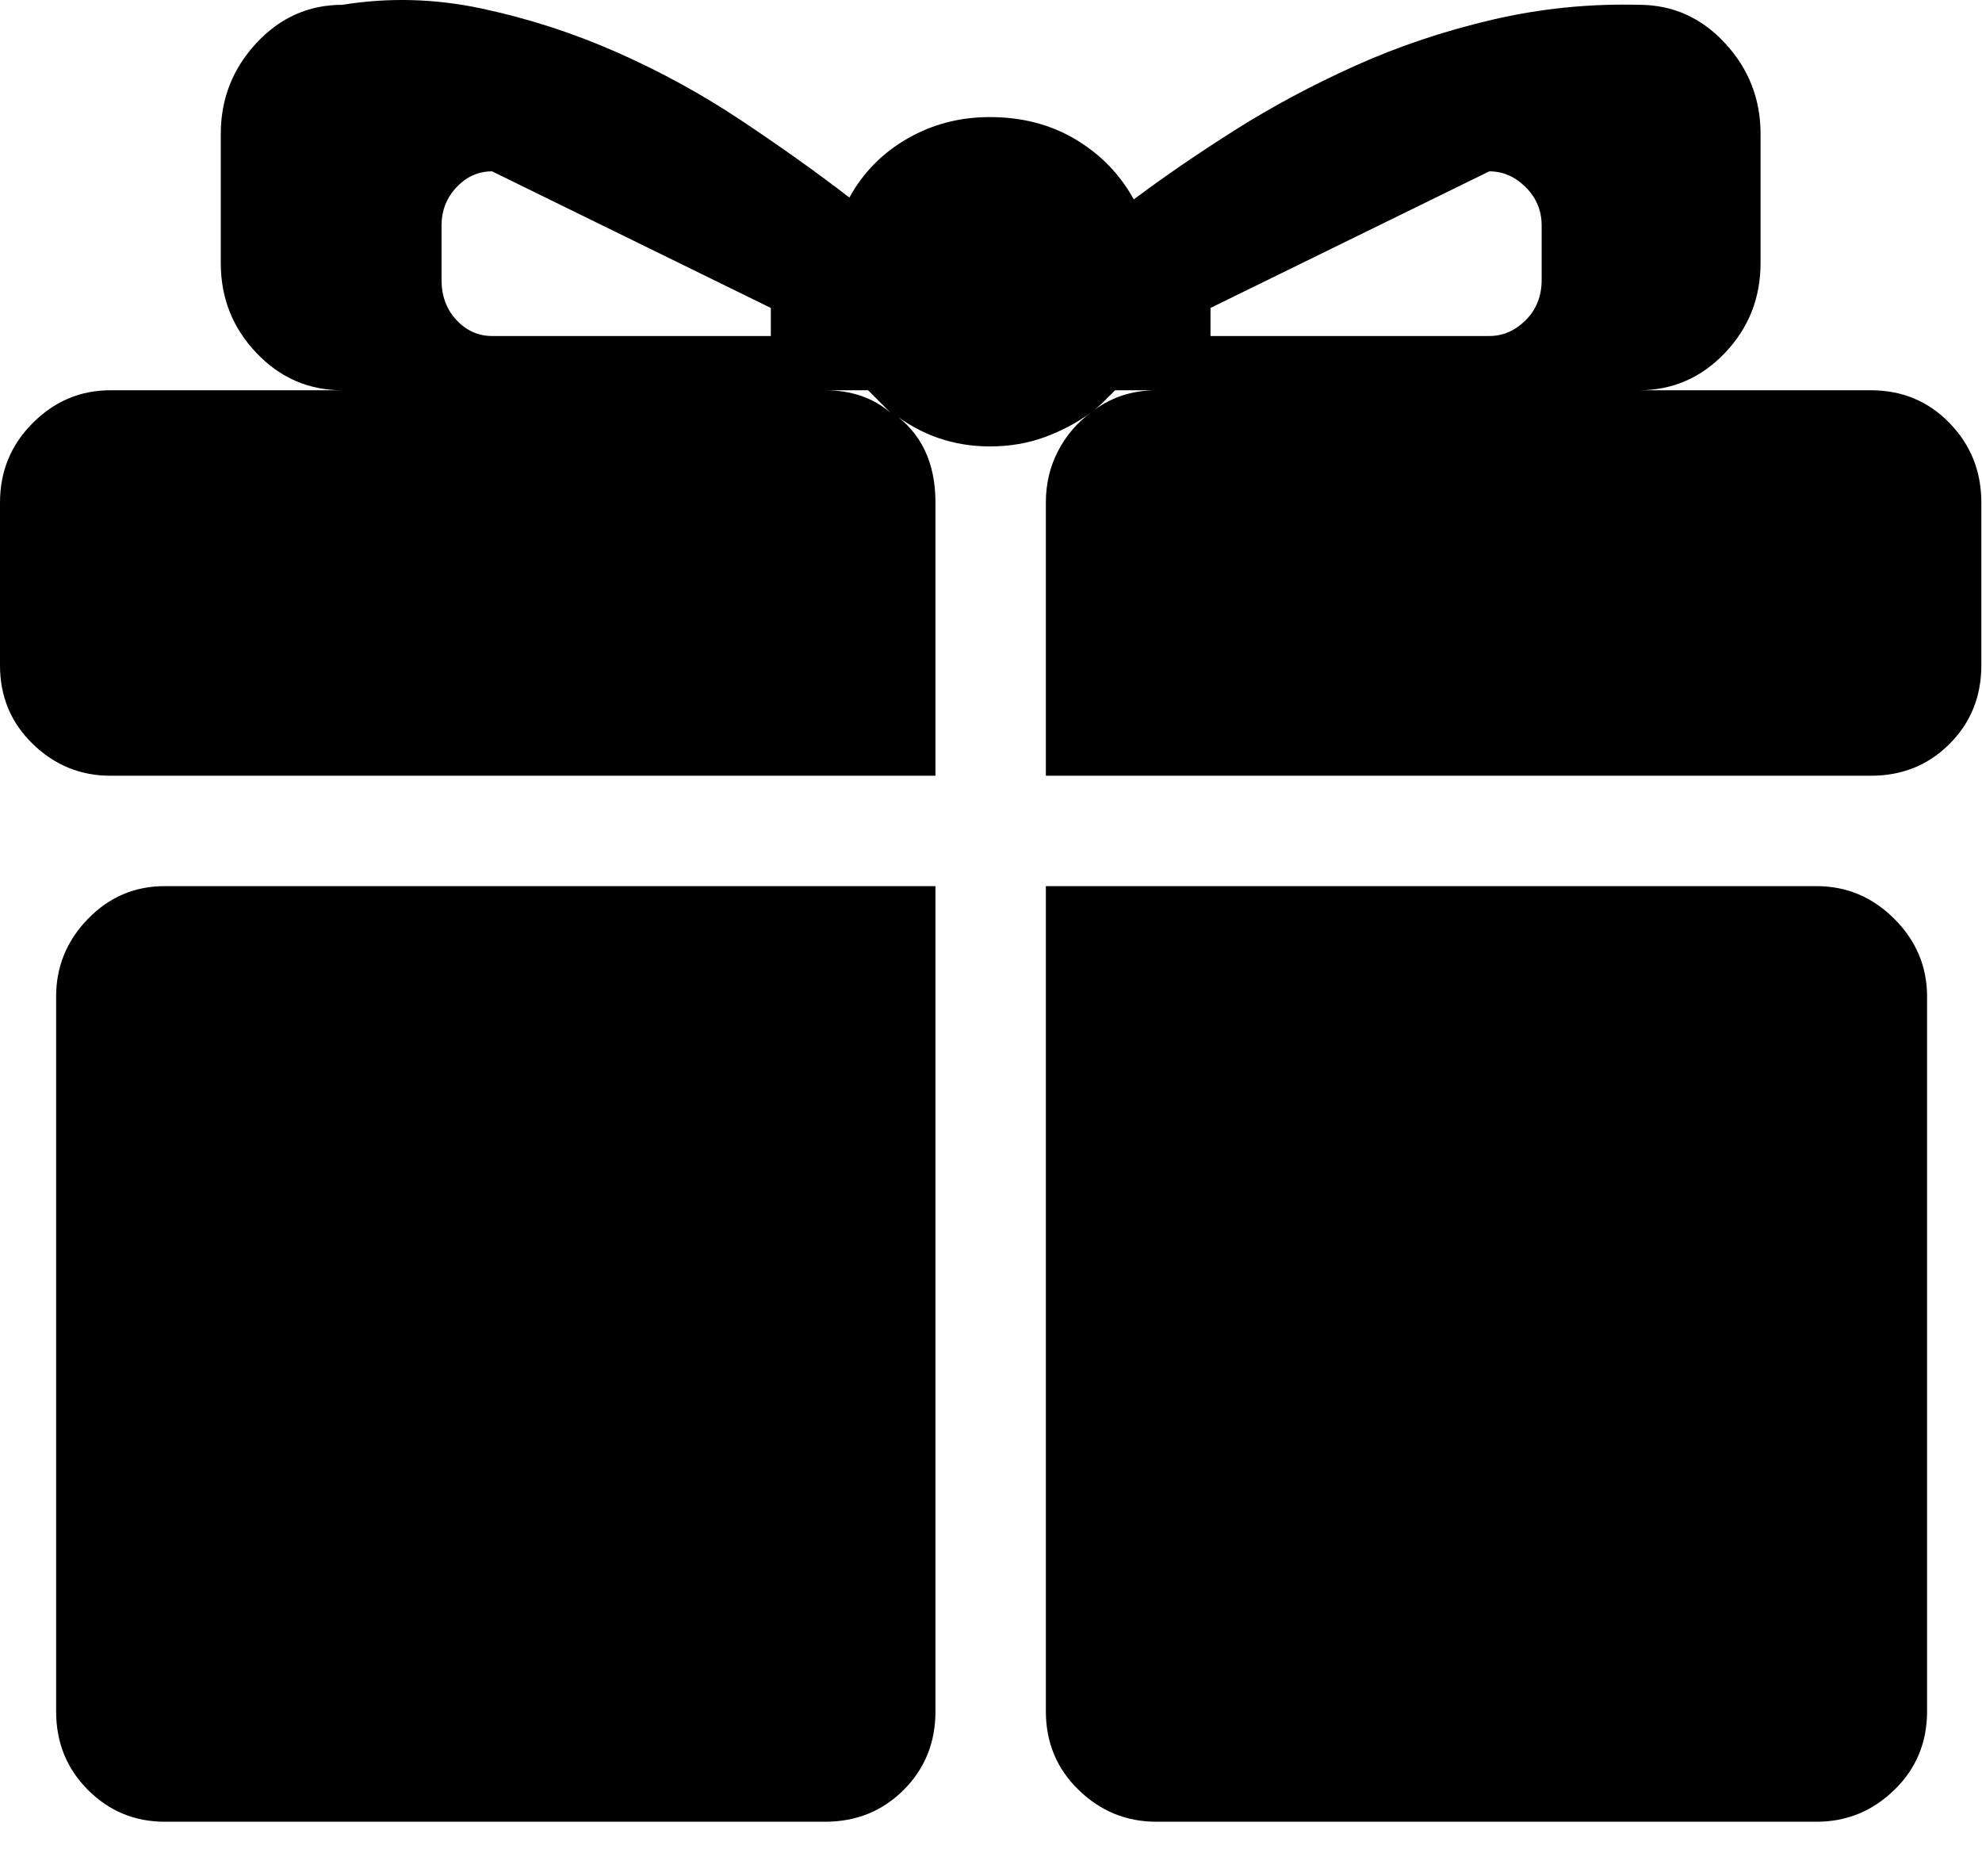 <?xml version="1.0" standalone="no"?><!DOCTYPE svg PUBLIC "-//W3C//DTD SVG 1.1//EN" "http://www.w3.org/Graphics/SVG/1.1/DTD/svg11.dtd"><svg t="1598261245340" class="icon" viewBox="0 0 1082 1024" version="1.1" xmlns="http://www.w3.org/2000/svg" p-id="1616" xmlns:xlink="http://www.w3.org/1999/xlink" width="211.328" height="200"><defs><style type="text/css"></style></defs><path d="M30.641 543.954q0-24.513 17.363-42.387t41.876-17.874l420.806 0 0 60.261 0 390.165q0 25.534-17.363 42.898t-42.898 17.363l-360.545 0q-24.513 0-41.876-17.363t-17.363-42.898l0-390.165zM991.754 483.693q24.513 0 42.387 17.874t17.874 42.387l0 390.165q0 25.534-17.874 42.898t-42.387 17.363l-360.545 0q-24.513 0-42.387-17.363t-17.874-42.898l0-450.426 420.806 0zM1021.374 213.029q25.534 0 42.898 17.874t17.363 43.408l0 88.86q0 25.534-17.363 42.898t-42.898 17.363l-450.426 0 0-149.121q0-15.321 6.639-28.088t17.874-20.938q-11.235 8.171-25.024 13.278t-30.131 5.107q-29.62 0-53.111-18.385 23.492 16.342 23.492 49.026l0 149.121-450.426 0q-24.513 0-42.387-17.363t-17.874-42.898l0-88.86q0-25.534 17.874-43.408t42.387-17.874l390.165 0q21.449 0 35.748 12.256l-12.256-12.256-287.006 0q-27.577 0-46.983-20.427t-19.406-49.026l0-70.475q0-28.598 19.406-49.537t46.983-20.938q37.791-6.128 76.092 2.043t74.05 24.002 67.921 37.28 58.729 41.876q11.235-20.427 31.663-32.173t44.94-11.746q26.556 0 46.983 12.256t31.663 32.684q24.513-18.385 55.154-37.791t65.879-35.237 74.56-25.024 80.178-8.171q27.577 0 46.983 20.938t19.406 49.537l0 70.475q0 28.598-19.406 49.026t-46.983 20.427l-285.985 0-6.128 6.128q-3.064 3.064-7.15 6.128 15.321-12.256 35.748-12.256l390.165 0zM660.829 183.41l152.185 0q11.235 0 19.917-8.682t8.682-21.96l0-29.62q0-12.256-8.682-20.938t-19.917-8.682l-152.185 74.56 0 15.321zM420.806 168.089l-152.185-74.56q-11.235 0-19.406 8.682t-8.171 20.938l0 29.62q0 13.278 8.171 21.96t19.406 8.682l152.185 0 0-15.321z" p-id="1617"></path></svg>